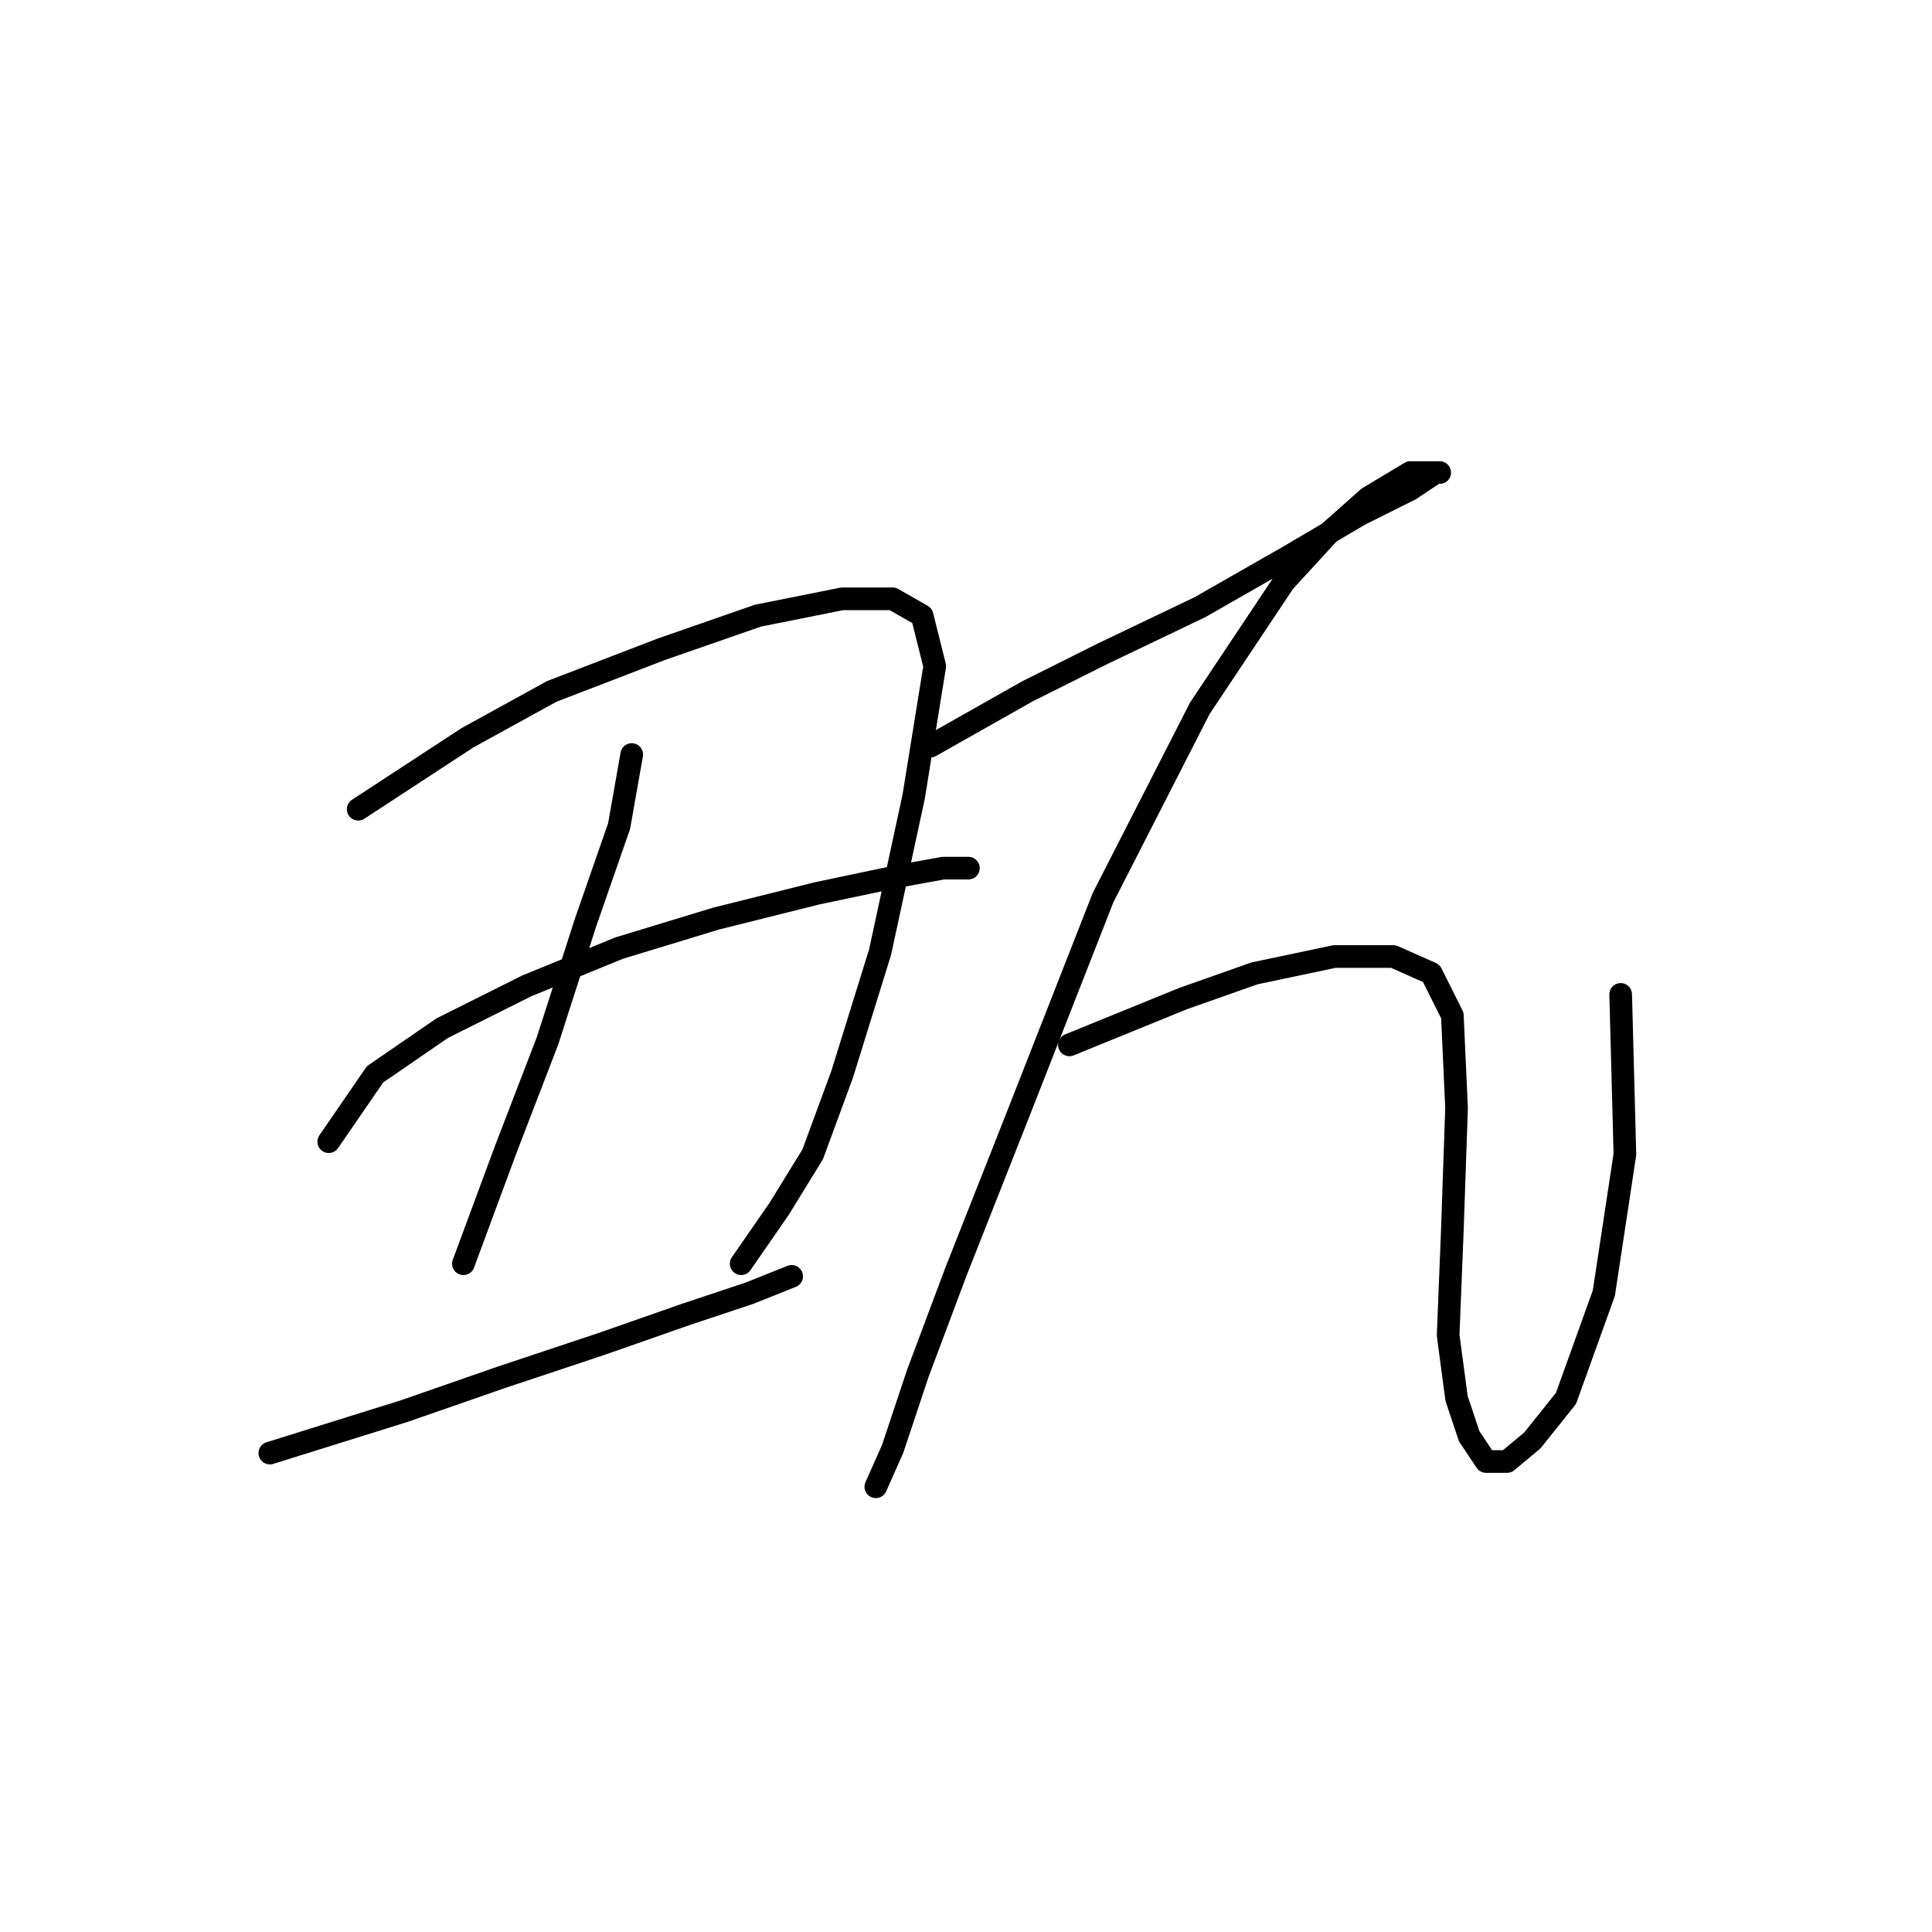 <?xml version="1.0" standalone="no"?>
    <svg width="256" height="256" xmlns="http://www.w3.org/2000/svg" version="1.1">
    <polyline stroke="black" stroke-width="3" stroke-linecap="round" fill="transparent" stroke-linejoin="round" points="47.463 107.227 61.961 97.747 73.113 91.613 87.611 86.037 100.437 81.576 111.589 79.346 118.281 79.346 122.184 81.576 123.857 88.268 121.069 105.554 116.608 126.186 111.589 142.357 107.686 152.952 103.225 160.201 98.206 167.45 98.206 167.45 " />
        <polyline stroke="black" stroke-width="3" stroke-linecap="round" fill="transparent" stroke-linejoin="round" points="43.559 151.279 49.693 142.357 58.615 136.223 69.768 130.647 82.035 125.628 94.86 121.725 108.243 118.379 118.838 116.149 124.972 115.033 128.318 115.033 128.318 115.033 " />
        <polyline stroke="black" stroke-width="3" stroke-linecap="round" fill="transparent" stroke-linejoin="round" points="83.708 99.978 82.035 109.457 77.574 122.282 72.556 137.896 66.979 152.394 61.403 167.45 61.403 167.45 " />
        <polyline stroke="black" stroke-width="3" stroke-linecap="round" fill="transparent" stroke-linejoin="round" points="35.753 192.543 53.597 186.966 66.422 182.505 79.805 178.044 90.957 174.141 99.321 171.353 104.898 169.123 104.898 169.123 " />
        <polyline stroke="black" stroke-width="3" stroke-linecap="round" fill="transparent" stroke-linejoin="round" points="123.299 98.862 136.124 91.613 146.162 86.595 158.987 80.461 170.697 73.769 180.176 68.193 186.868 64.847 190.214 62.617 190.771 62.617 186.868 62.617 181.292 65.963 176.273 70.424 170.139 77.115 158.987 93.844 146.162 118.937 135.009 147.375 126.645 168.565 121.626 181.948 118.281 191.985 116.05 197.004 116.05 197.004 116.05 197.004 " />
        <polyline stroke="black" stroke-width="3" stroke-linecap="round" fill="transparent" stroke-linejoin="round" points="141.701 138.453 156.756 132.32 166.236 128.974 176.831 126.743 184.637 126.743 189.656 128.974 192.444 134.55 193.002 146.818 192.444 162.989 191.886 176.929 193.002 185.294 194.675 190.312 196.905 193.658 199.693 193.658 203.039 190.87 207.5 185.294 212.518 171.353 215.307 152.952 214.749 131.762 214.749 131.762 " />
        </svg>